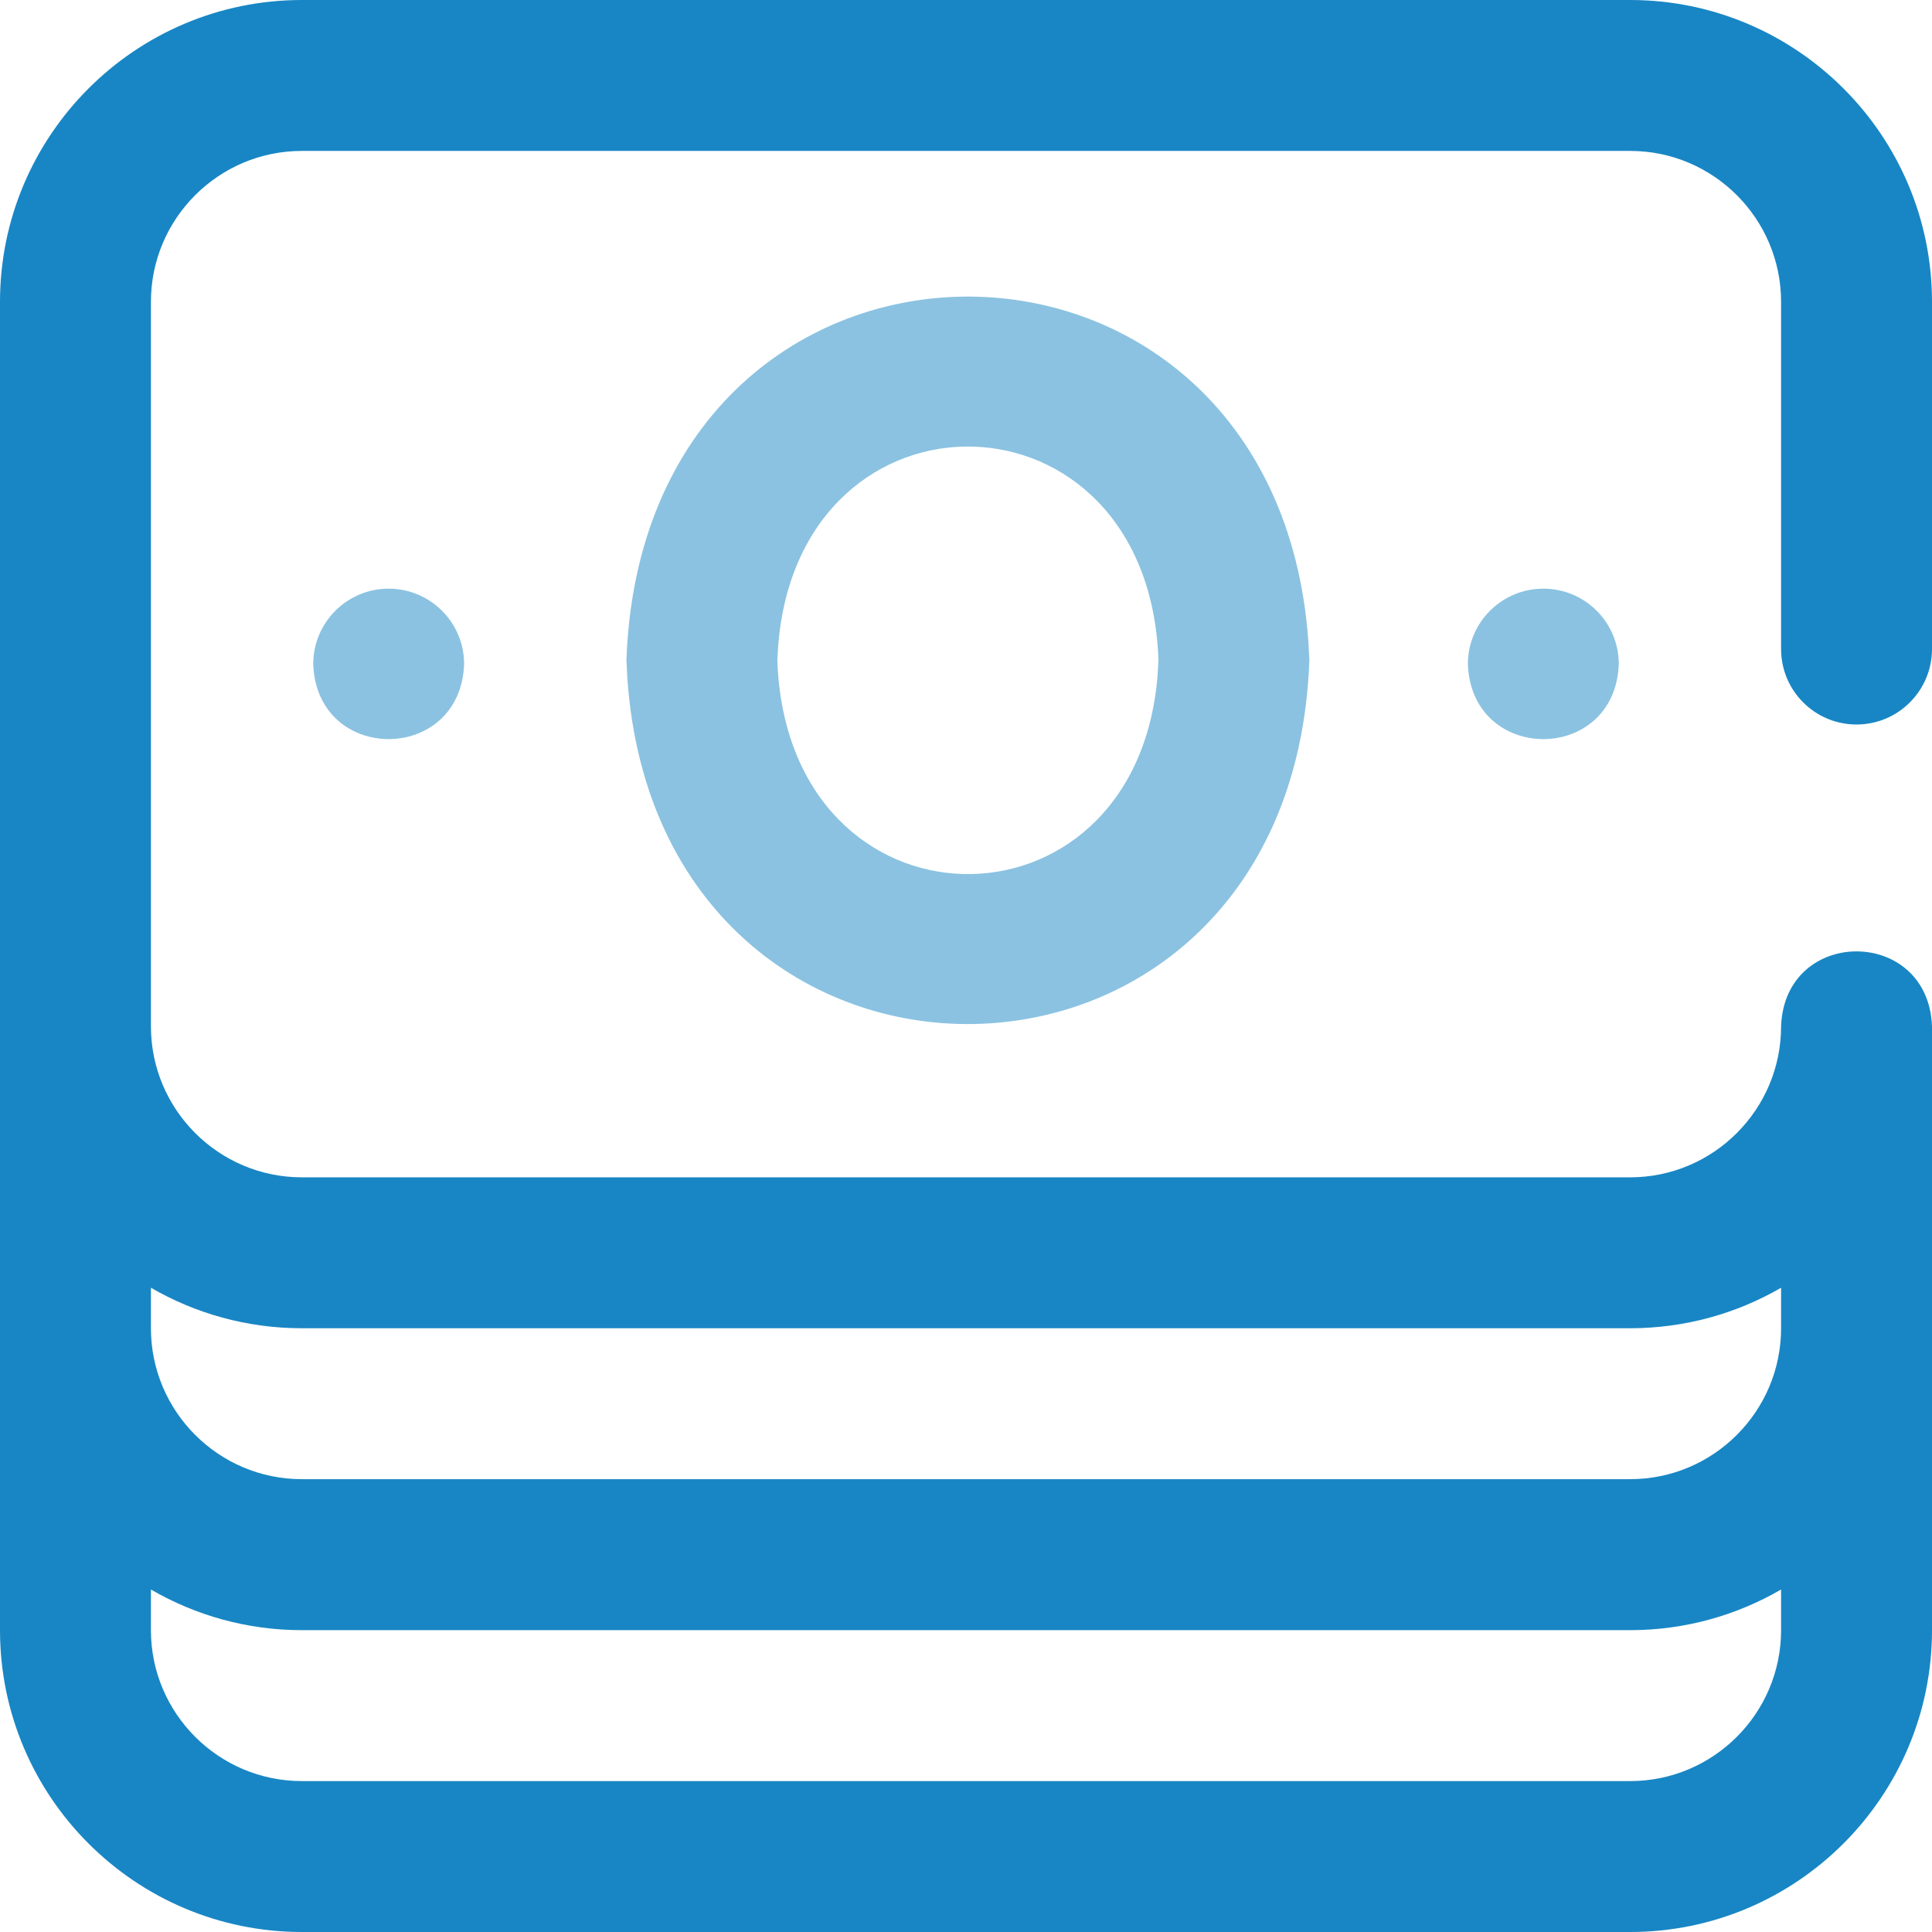 <svg width="26" height="26" viewBox="0 0 26 26" fill="none" xmlns="http://www.w3.org/2000/svg">
<path fill-rule="evenodd" clip-rule="evenodd" d="M24.984 9.75C25.545 9.75 26 9.295 26 8.734V4.062C26 1.822 24.178 0 21.938 0H4.062C1.822 0 0 1.822 0 4.062V21.938C0 24.178 1.822 26 4.062 26H21.938C24.178 26 26 24.178 26 21.938V13.812C25.95 12.467 24.018 12.467 23.969 13.812C23.969 14.932 23.058 15.844 21.938 15.844H4.062C2.942 15.844 2.031 14.932 2.031 13.812V4.062C2.031 2.942 2.942 2.031 4.062 2.031H21.938C23.058 2.031 23.969 2.942 23.969 4.062V8.734C23.969 9.295 24.423 9.75 24.984 9.75ZM21.938 23.969H4.062C2.942 23.969 2.031 23.058 2.031 21.938V21.391C2.629 21.738 3.323 21.938 4.062 21.938H21.938C22.677 21.938 23.371 21.738 23.969 21.391V21.938C23.969 23.058 23.058 23.969 21.938 23.969ZM21.938 17.875H4.062C3.323 17.875 2.629 17.676 2.031 17.33V17.875C2.031 18.995 2.942 19.906 4.062 19.906H21.938C23.058 19.906 23.969 18.995 23.969 17.875V17.33C23.371 17.676 22.677 17.875 21.938 17.875Z" fill="#1886C4"/>
<path opacity="0.5" fill-rule="evenodd" clip-rule="evenodd" d="M8.43 8.884C8.661 2.446 17.165 2.359 17.608 8.639L17.621 8.884C17.39 15.328 8.885 15.414 8.443 9.134L8.43 8.884ZM6.246 8.937C6.246 8.377 5.791 7.922 5.23 7.922C4.67 7.922 4.215 8.377 4.215 8.937C4.264 10.283 6.196 10.283 6.246 8.937ZM21.785 8.937C21.785 8.377 21.331 7.922 20.77 7.922C20.209 7.922 19.754 8.377 19.754 8.937C19.803 10.283 21.735 10.283 21.785 8.937ZM10.473 8.682C10.767 5.051 15.46 5.121 15.59 8.884L15.578 9.091C15.284 12.722 10.591 12.652 10.461 8.884L10.473 8.682Z" fill="#1886C4"/>
</svg>
